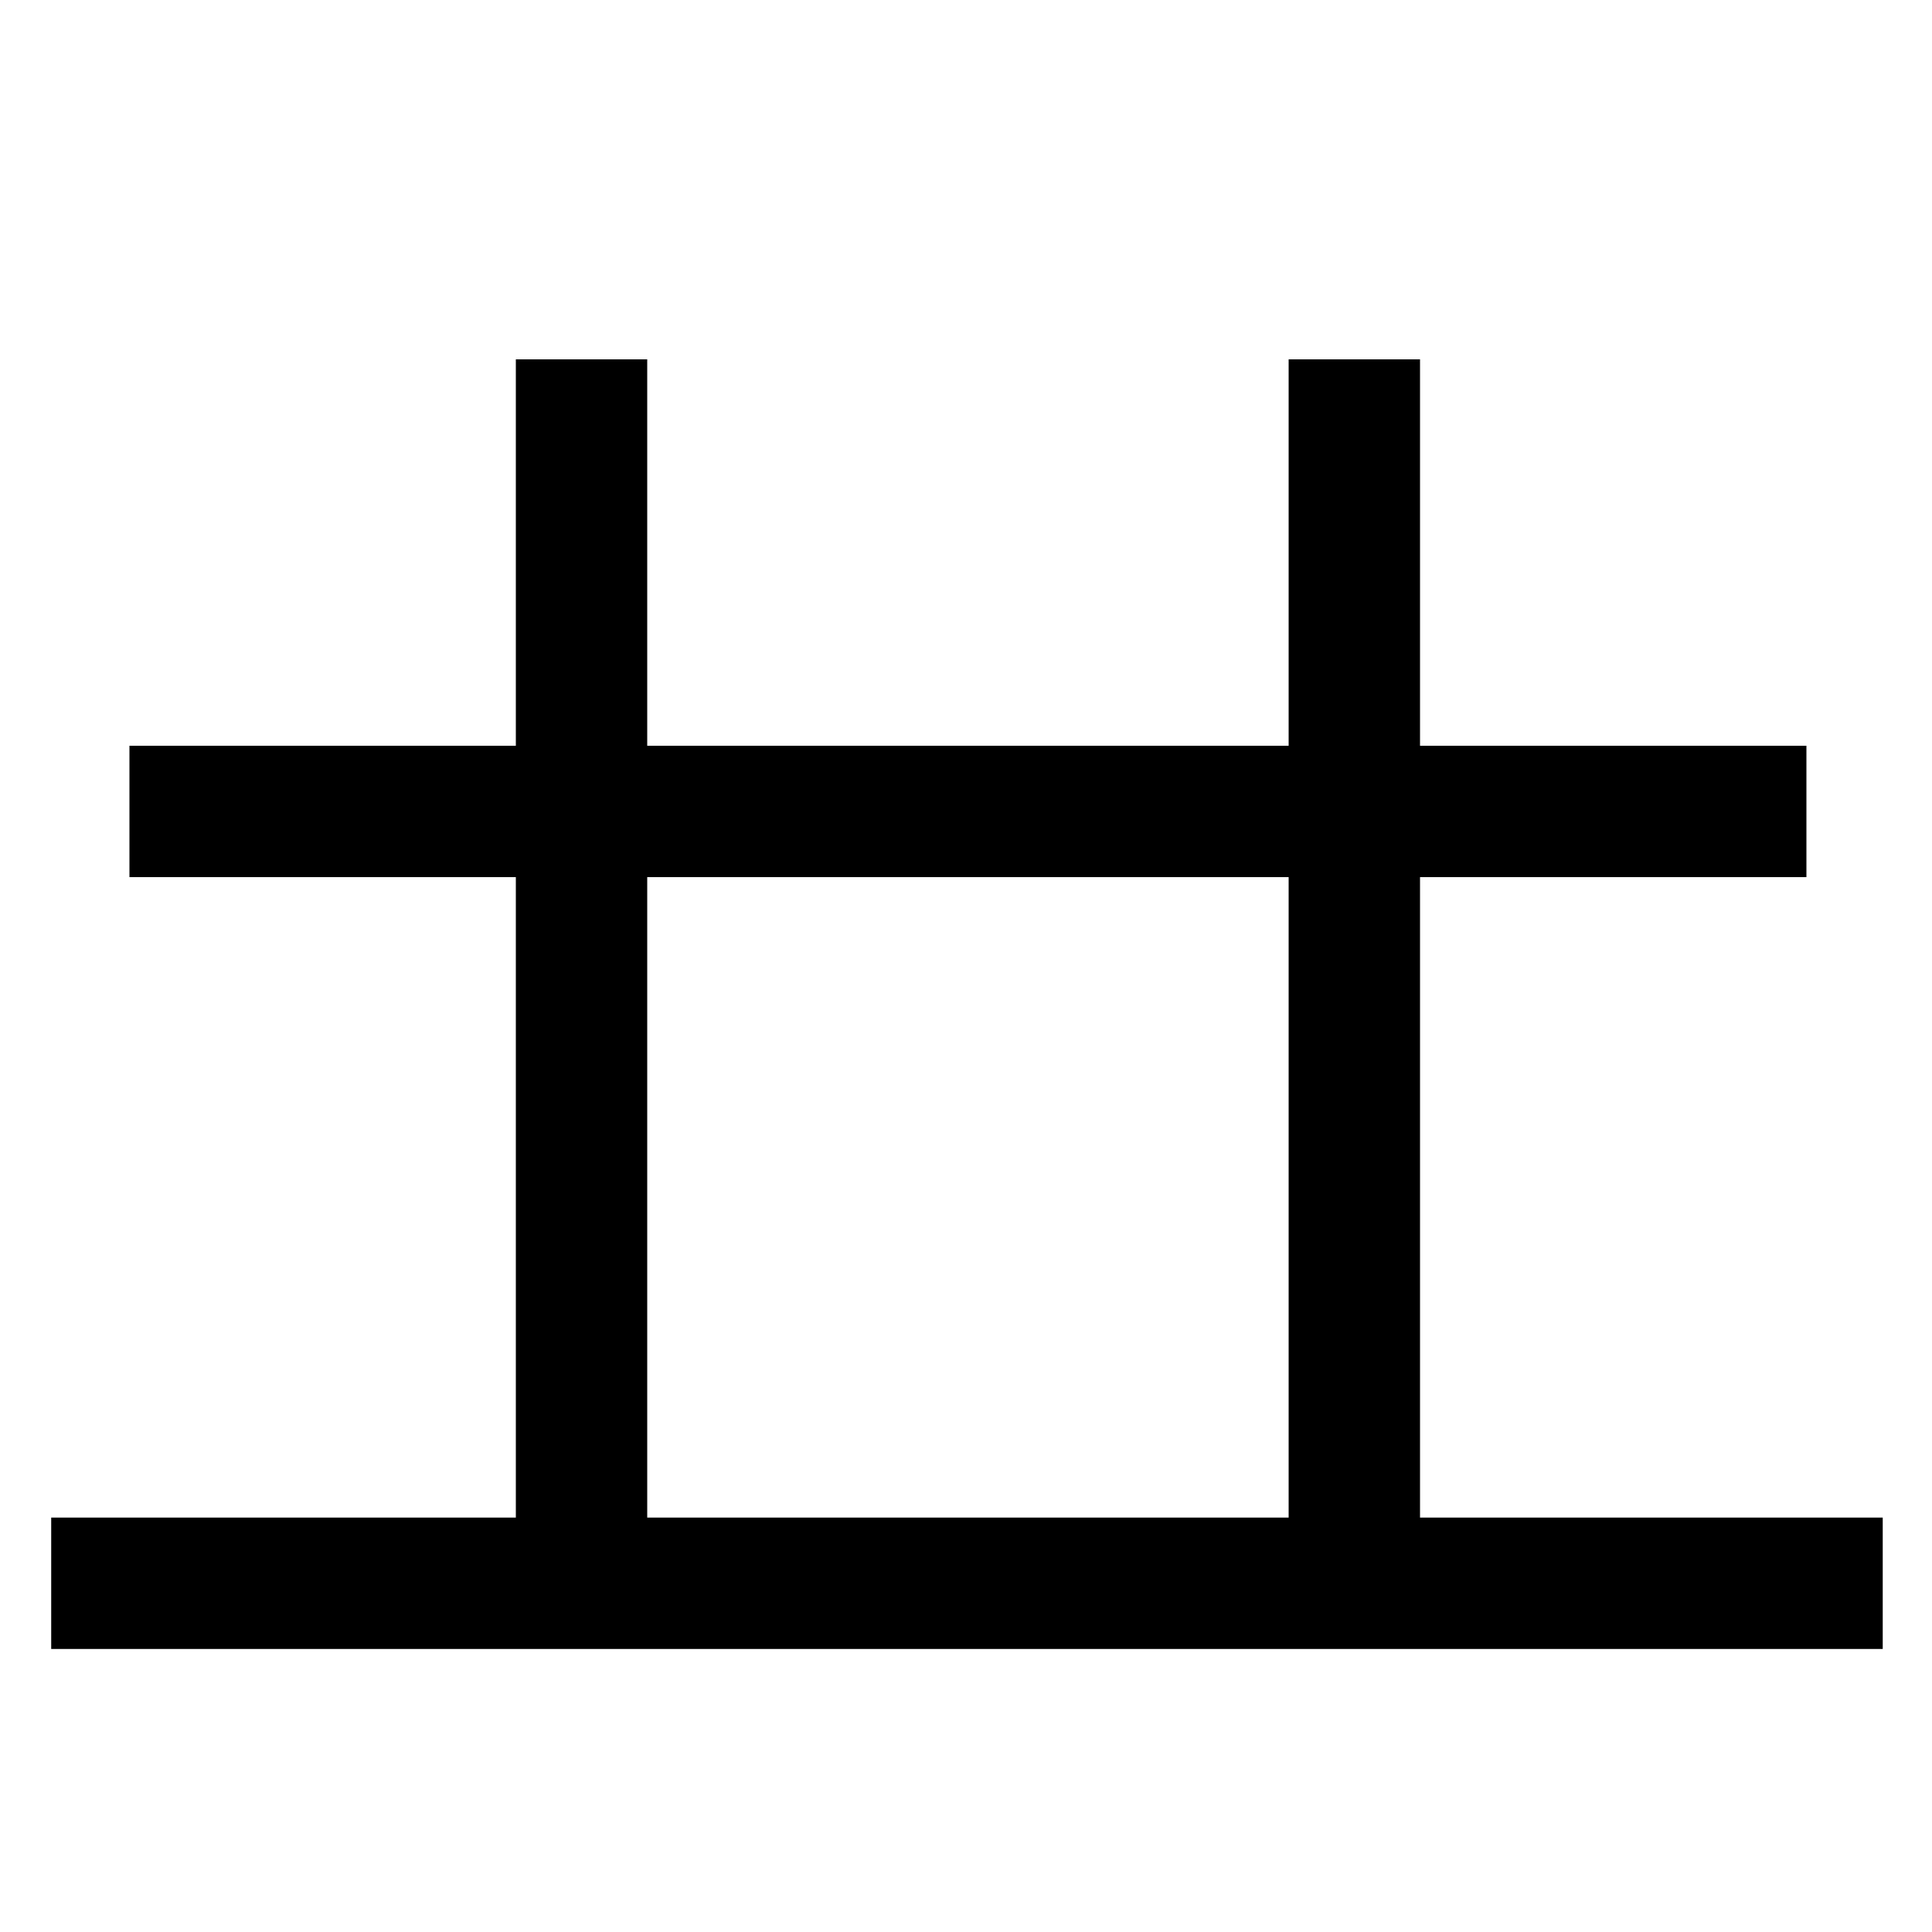 <svg xmlns="http://www.w3.org/2000/svg" xmlns:xlink="http://www.w3.org/1999/xlink" viewBox="0 0 1000 1000"><defs><style>.a,.b{fill:none;}.b{stroke:#000;stroke-linecap:square;stroke-miterlimit:2;stroke-width:68px;}.c{clip-path:url(#a);}</style><clipPath id="a"><rect class="a" x="61" width="879" height="819"/></clipPath></defs><title>blackjack</title><line class="b" x1="60.5" y1="819.5" x2="940.5" y2="819.5"/><line class="b" x1="901" y1="420" x2="101" y2="420"/><g class="c"><line class="b" x1="301" y1="220" x2="301" y2="819.5"/><line class="b" x1="701" y1="220" x2="701" y2="819.5"/></g></svg>
